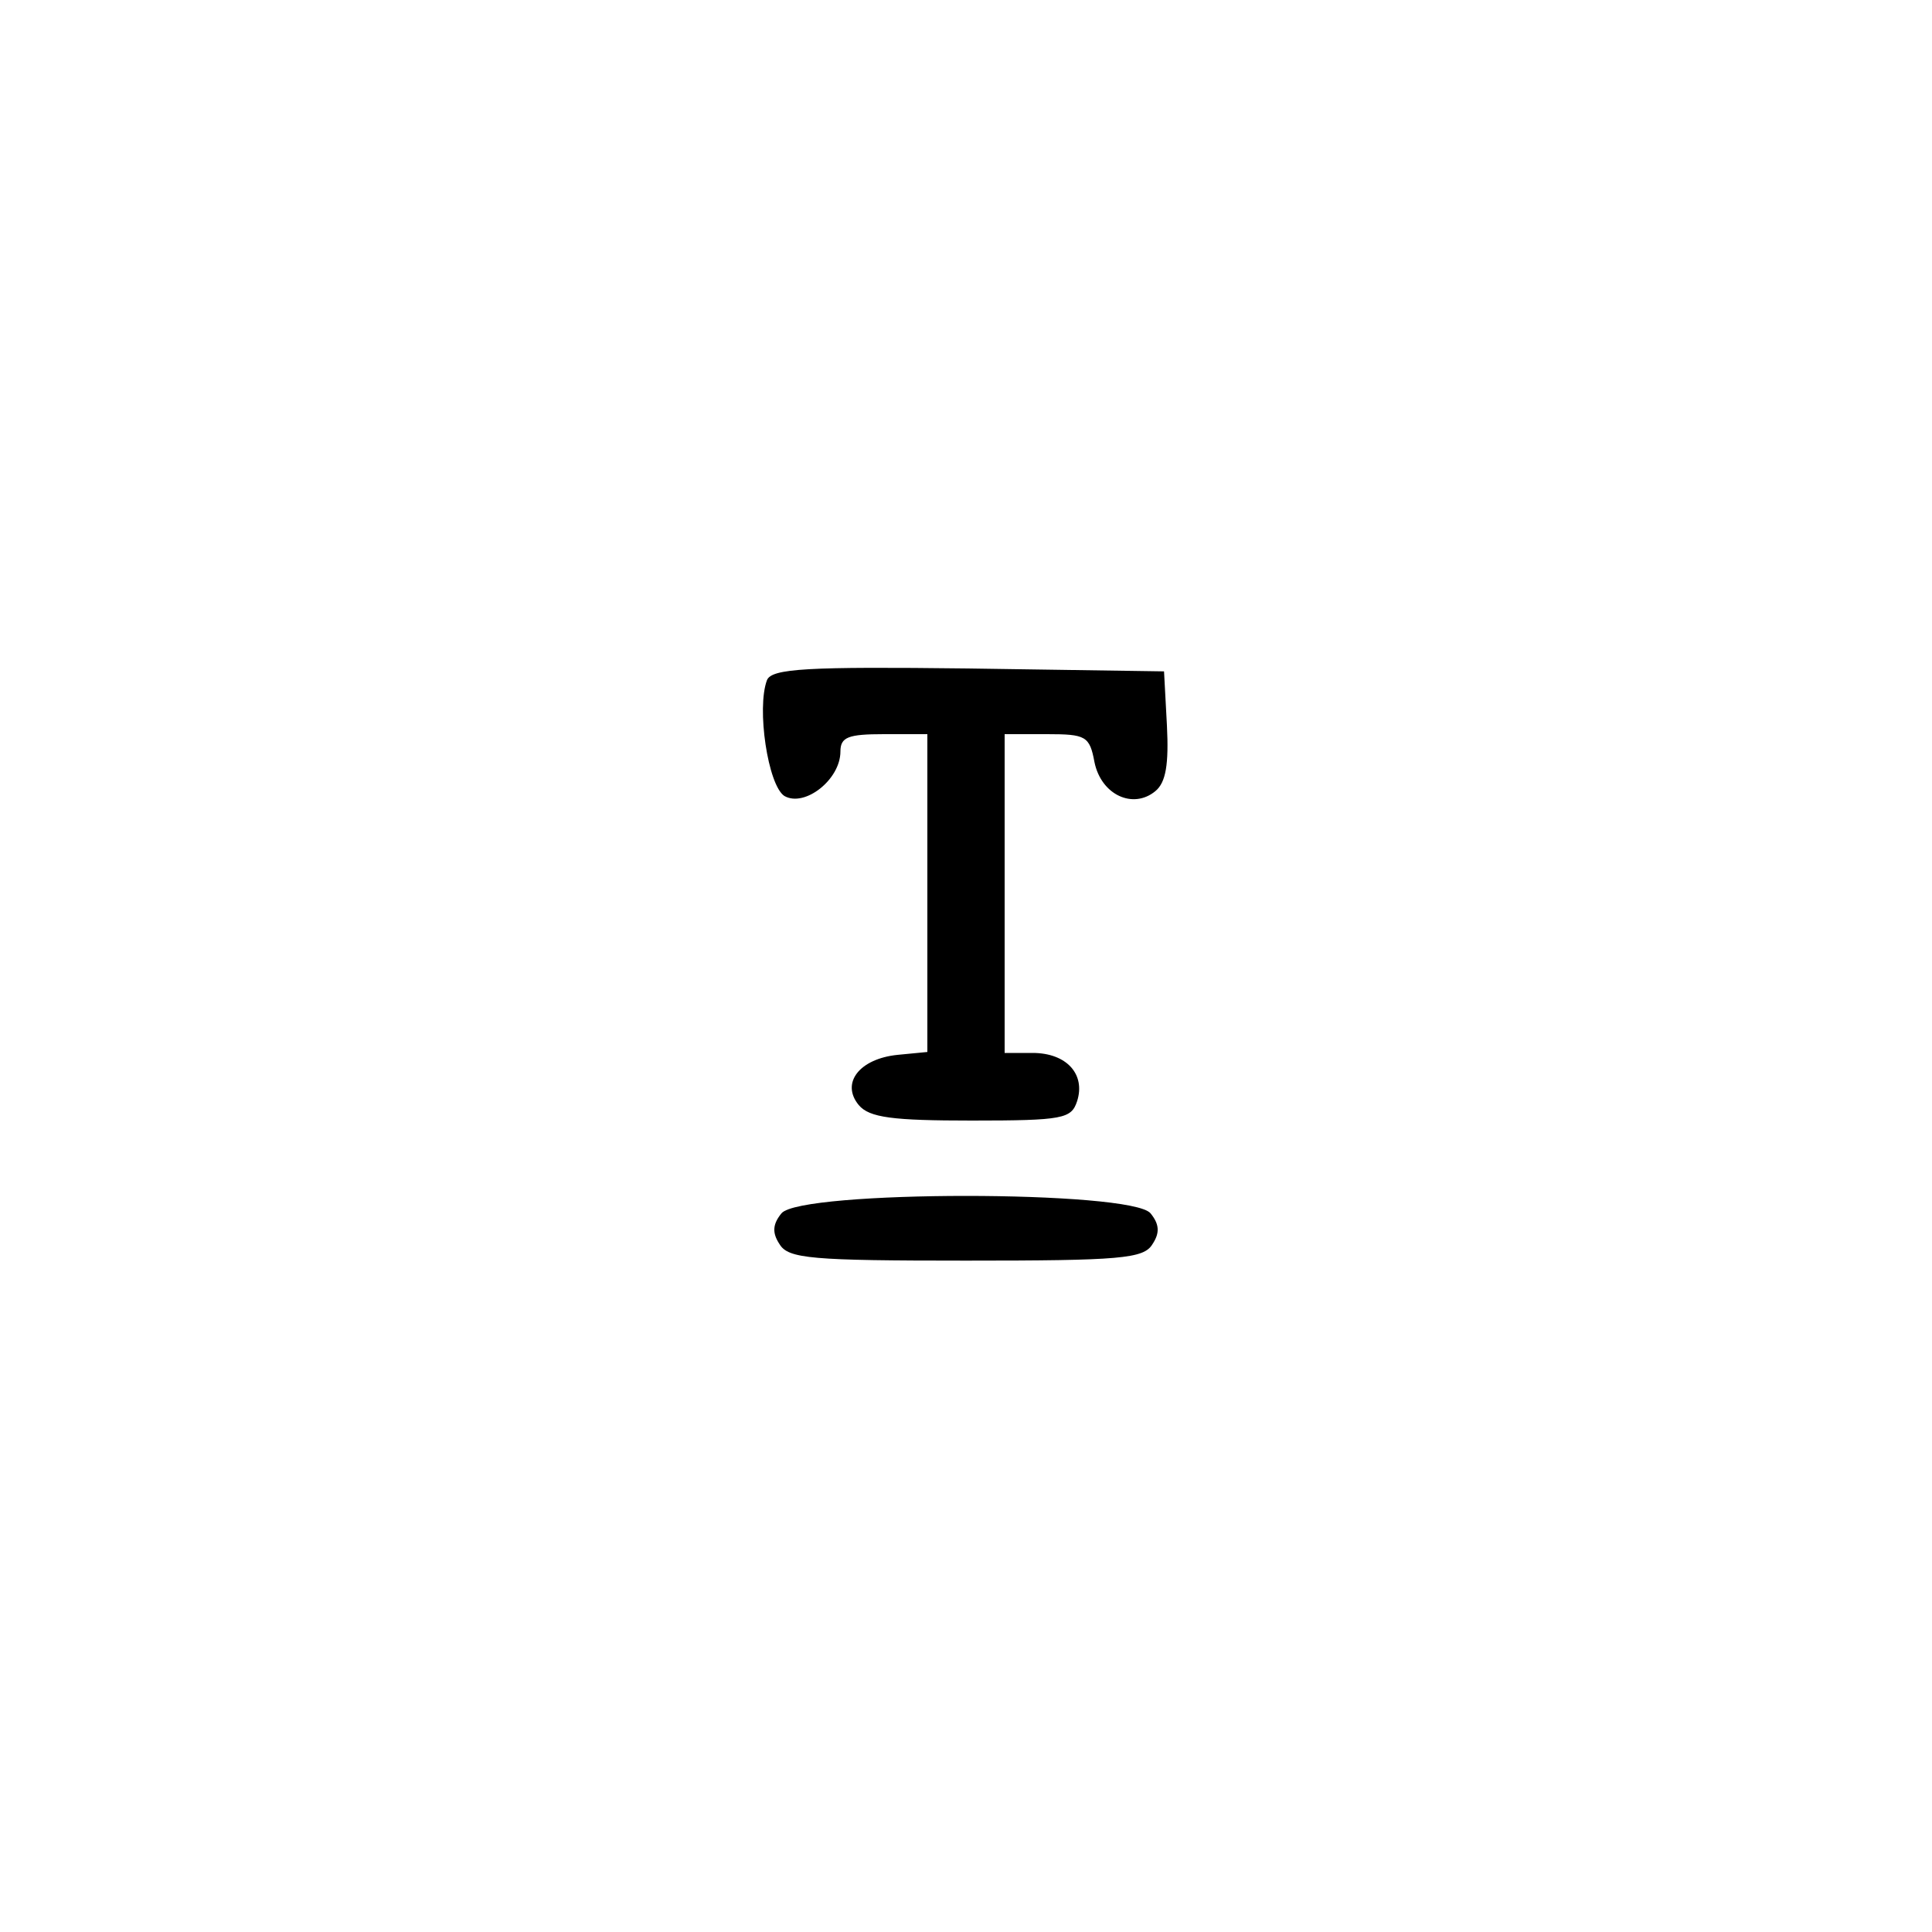 <?xml version="1.0" standalone="no"?>
<!DOCTYPE svg PUBLIC "-//W3C//DTD SVG 20010904//EN"
 "http://www.w3.org/TR/2001/REC-SVG-20010904/DTD/svg10.dtd">
<svg version="1.0" xmlns="http://www.w3.org/2000/svg"
 width="200pt" height="200pt" viewBox="0 0 200 200"
 preserveAspectRatio="xMidYMid meet">
<g transform="translate(0,200) scale(0.1,-0.1)"
fill="#000000" stroke="none">
<path d="M794 1296 c-11 -29 1 -109 18 -120 21 -12 58 17 58 46 0 15 8 18 45
18 l45 0 0 -164 0 -165 -31 -3 c-39 -4 -59 -29 -40 -52 11 -13 35 -16 117 -16
95 0 103 2 109 20 9 28 -11 50 -46 50 l-29 0 0 165 0 165 44 0 c40 0 44 -2 49
-29 7 -34 40 -49 63 -30 11 9 14 28 12 68 l-3 56 -203 3 c-166 2 -203 0 -208
-12z"/>
<path d="M809 744 c-9 -11 -10 -20 -2 -32 9 -15 33 -17 193 -17 160 0 184 2
193 17 8 12 7 21 -2 32 -20 24 -362 24 -382 0z"/>
</g>
</svg>
